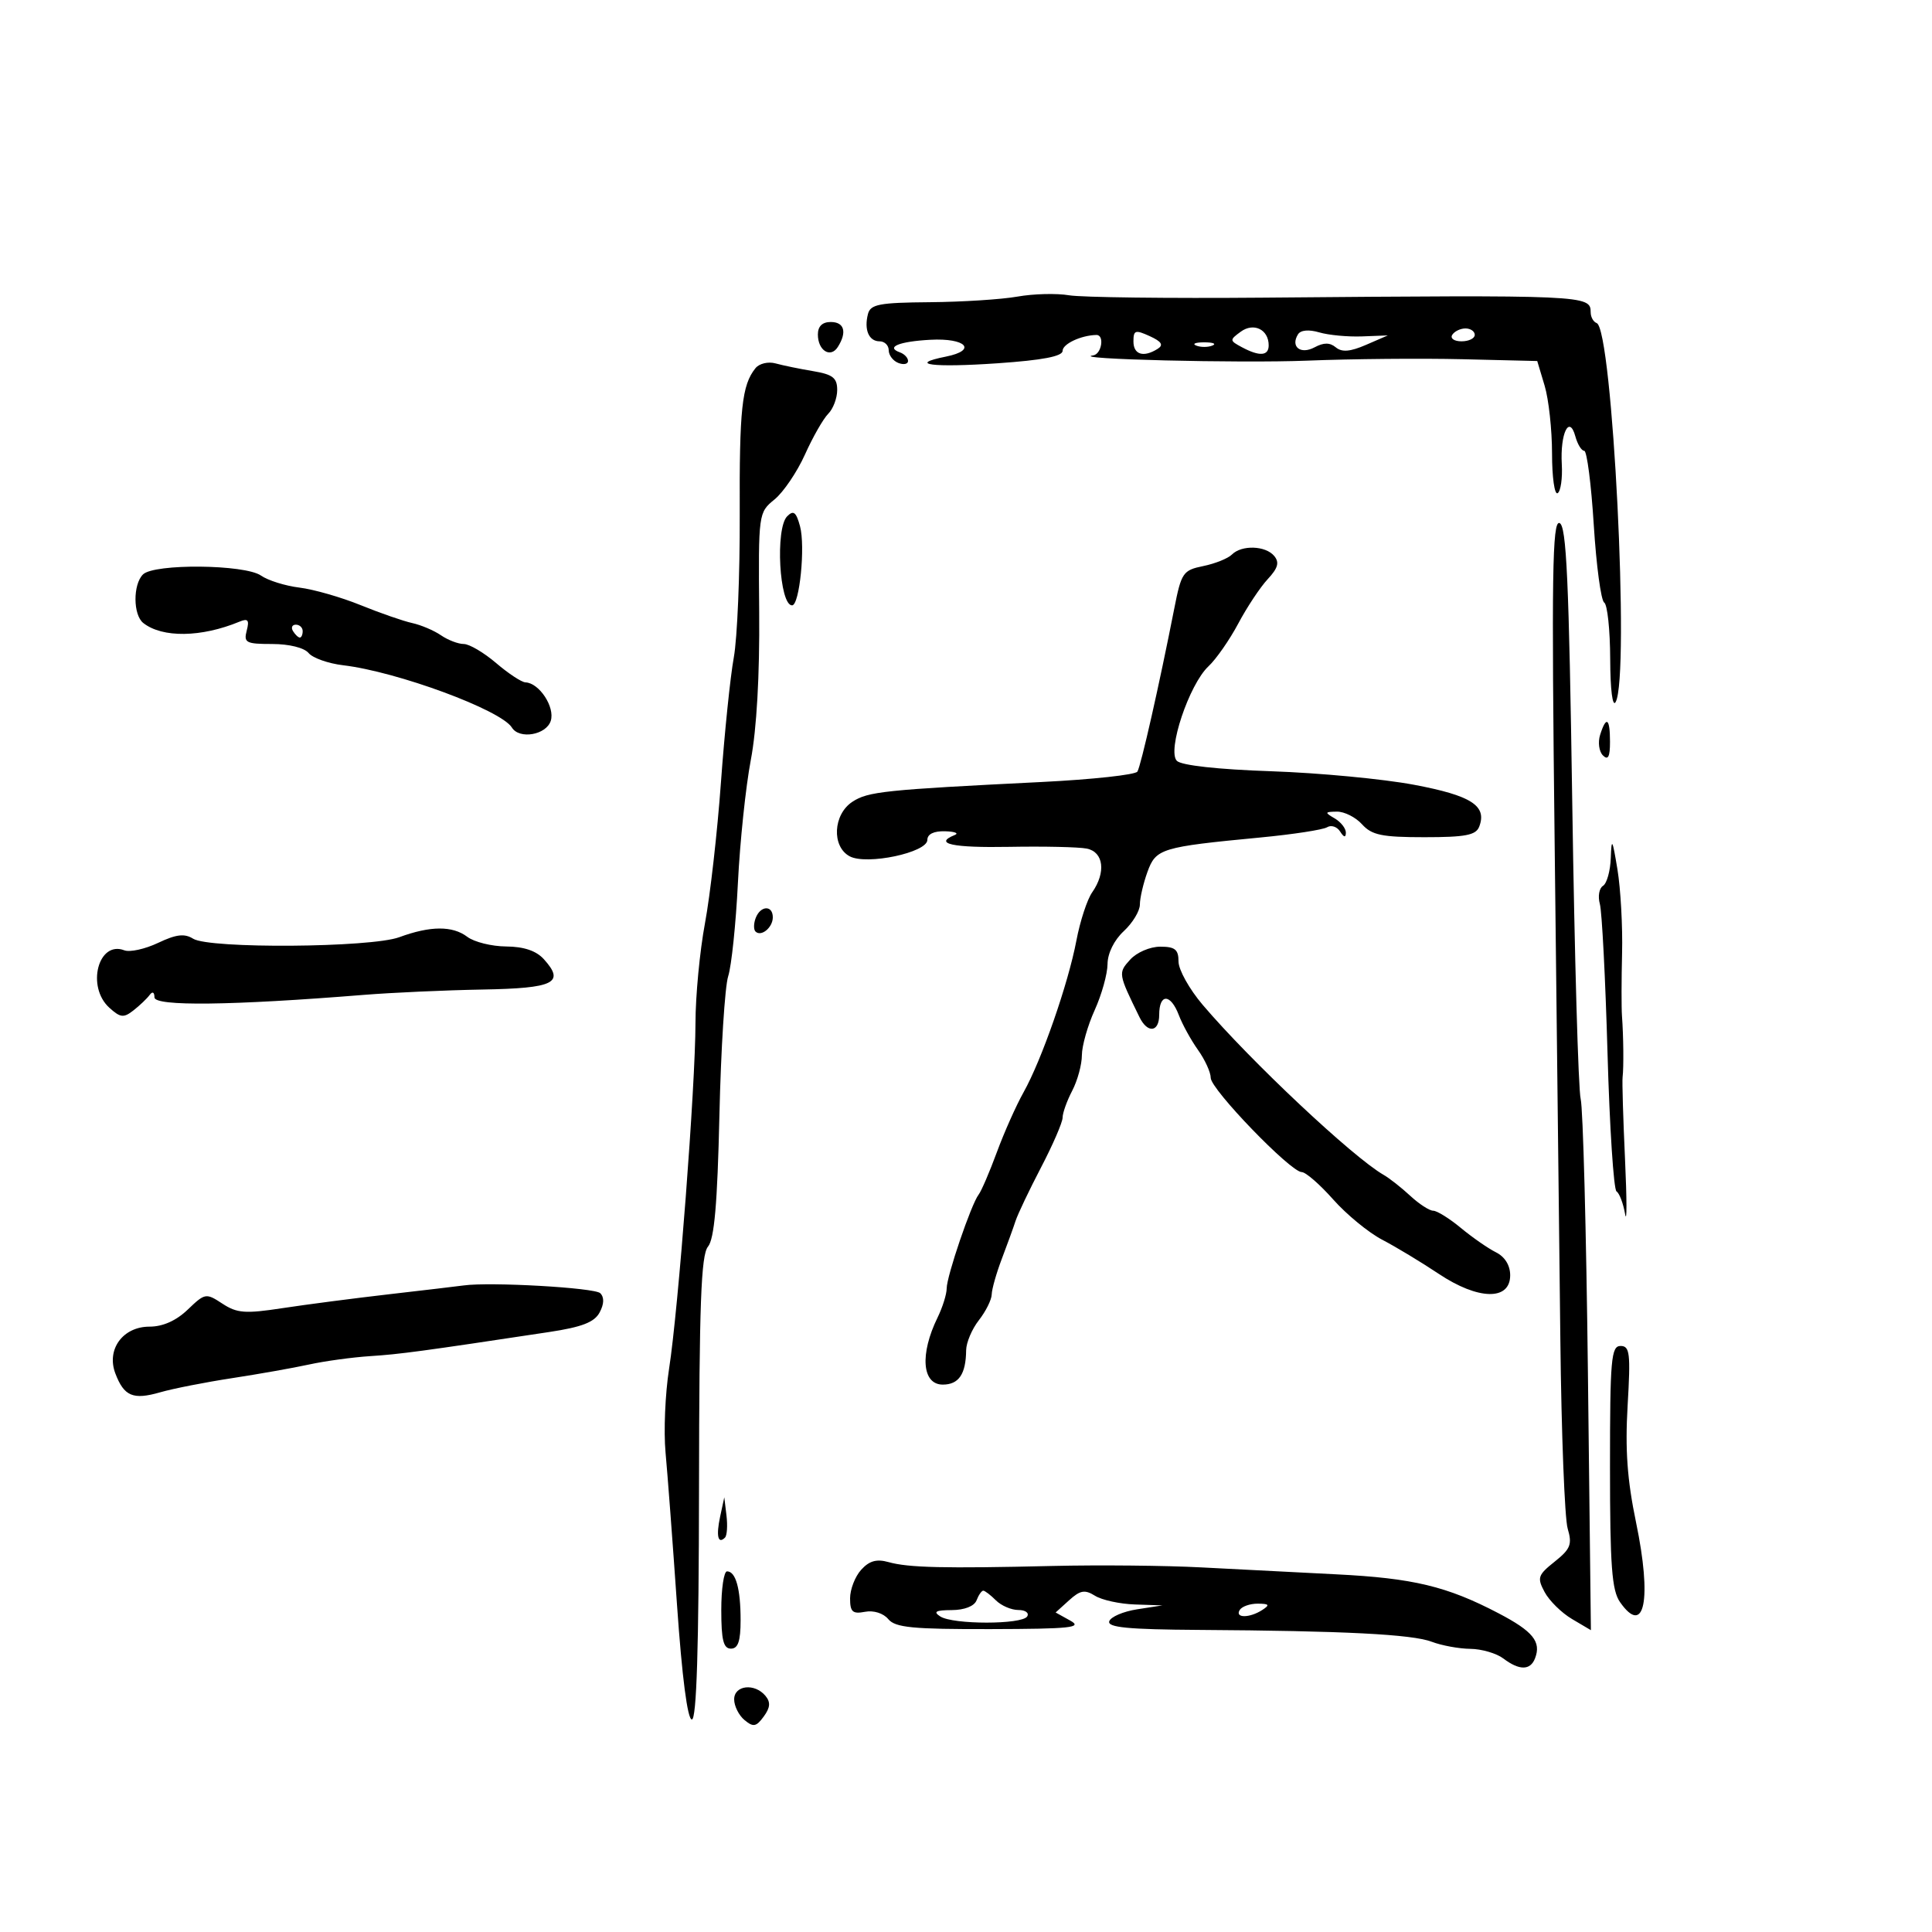 <svg xmlns="http://www.w3.org/2000/svg" width="300" height="300" viewBox="0 0 300 300" version="1.1">
	<path d="M 158 46.054 C 155.525 46.493, 149.390 46.885, 144.367 46.926 C 136.545 46.989, 135.168 47.251, 134.779 48.750 C 134.145 51.196, 134.911 53, 136.583 53 C 137.363 53, 138 53.627, 138 54.393 C 138 55.159, 138.675 56.045, 139.500 56.362 C 140.325 56.678, 141 56.539, 141 56.052 C 141 55.565, 140.438 54.966, 139.750 54.720 C 137.466 53.905, 139.585 53.024, 144.465 52.760 C 150.015 52.461, 151.798 54.390, 146.879 55.374 C 140.810 56.588, 144.804 57.105, 154.887 56.411 C 161.895 55.928, 165 55.333, 165 54.474 C 165 53.405, 167.877 52.057, 170.250 52.014 C 171.540 51.990, 171.067 54.990, 169.750 55.183 C 165.793 55.763, 192.514 56.419, 203 56 C 209.875 55.725, 220.720 55.626, 227.101 55.780 L 238.701 56.059 239.851 59.896 C 240.483 62.006, 241 66.744, 241 70.425 C 241 74.106, 241.391 76.876, 241.869 76.581 C 242.347 76.286, 242.637 74.267, 242.515 72.095 C 242.244 67.303, 243.681 64.334, 244.617 67.750 C 244.956 68.987, 245.577 70, 245.997 70 C 246.417 70, 247.084 75.176, 247.479 81.502 C 247.874 87.828, 248.603 93.255, 249.099 93.561 C 249.594 93.867, 250.014 97.804, 250.030 102.309 C 250.048 107.149, 250.397 109.886, 250.882 109 C 253.096 104.956, 250.391 51.050, 247.929 50.167 C 247.418 49.983, 247 49.232, 247 48.496 C 247 45.825, 246.268 45.792, 196 46.221 C 181.425 46.345, 167.925 46.179, 166 45.851 C 164.075 45.524, 160.475 45.615, 158 46.054 M 127 51.941 C 127 54.437, 128.964 55.666, 130.096 53.878 C 131.555 51.576, 131.109 50, 129 50 C 127.687 50, 127 50.667, 127 51.941 M 192.665 51.503 C 190.905 52.790, 190.912 52.882, 192.852 53.921 C 195.579 55.380, 197 55.278, 197 53.622 C 197 51.166, 194.678 50.031, 192.665 51.503 M 176 53.021 C 176 55.079, 177.579 55.554, 179.778 54.158 C 180.706 53.570, 180.363 53.031, 178.528 52.195 C 176.288 51.174, 176 51.268, 176 53.021 M 201.550 51.919 C 200.358 53.847, 201.954 55.095, 204.125 53.933 C 205.552 53.169, 206.501 53.171, 207.427 53.940 C 208.369 54.721, 209.659 54.614, 212.113 53.551 L 215.500 52.083 211.500 52.236 C 209.300 52.321, 206.312 52.041, 204.859 51.614 C 203.224 51.134, 201.964 51.250, 201.550 51.919 M 225.500 52 C 225.160 52.550, 225.809 53, 226.941 53 C 228.073 53, 229 52.550, 229 52 C 229 51.450, 228.352 51, 227.559 51 C 226.766 51, 225.840 51.450, 225.500 52 M 185.750 53.662 C 186.438 53.940, 187.563 53.940, 188.250 53.662 C 188.938 53.385, 188.375 53.158, 187 53.158 C 185.625 53.158, 185.063 53.385, 185.750 53.662 M 117.303 57.180 C 115.195 59.809, 114.800 63.497, 114.865 79.940 C 114.902 89.142, 114.487 99.108, 113.944 102.086 C 113.401 105.064, 112.502 113.800, 111.947 121.500 C 111.391 129.200, 110.276 139.037, 109.468 143.360 C 108.661 147.684, 107.997 154.659, 107.993 158.860 C 107.984 168.621, 105.333 203.337, 103.893 212.546 C 103.287 216.422, 103.041 222.272, 103.346 225.546 C 103.651 228.821, 104.454 239.488, 105.130 249.250 C 105.905 260.420, 106.757 267, 107.430 267 C 108.169 267, 108.513 255.899, 108.542 231.103 C 108.576 202.507, 108.859 194.875, 109.933 193.581 C 110.921 192.390, 111.396 186.948, 111.709 173.228 C 111.943 162.928, 112.557 153.189, 113.073 151.587 C 113.588 149.984, 114.268 143.459, 114.583 137.087 C 114.898 130.714, 115.799 122.125, 116.587 118 C 117.494 113.249, 117.970 104.839, 117.887 95.053 C 117.757 79.696, 117.771 79.594, 120.269 77.553 C 121.650 76.424, 123.778 73.283, 124.996 70.573 C 126.214 67.863, 127.839 65.018, 128.606 64.251 C 129.373 63.485, 130 61.822, 130 60.556 C 130 58.676, 129.315 58.141, 126.250 57.628 C 124.188 57.283, 121.569 56.745, 120.430 56.431 C 119.275 56.113, 117.893 56.444, 117.303 57.180 M 122.235 80.165 C 120.355 82.045, 121.012 94, 122.996 94 C 124.154 94, 125.072 84.831, 124.227 81.715 C 123.627 79.504, 123.216 79.184, 122.235 80.165 M 241.407 131.136 C 241.733 158.836, 242.130 193.425, 242.290 208 C 242.450 222.575, 242.961 235.784, 243.427 237.354 C 244.155 239.812, 243.875 240.524, 241.408 242.492 C 238.790 244.579, 238.655 244.987, 239.850 247.219 C 240.569 248.562, 242.479 250.442, 244.095 251.397 L 247.034 253.133 246.571 213.207 C 246.317 191.248, 245.811 172.093, 245.446 170.642 C 245.082 169.191, 244.495 148.577, 244.142 124.834 C 243.624 90.027, 243.240 81.578, 242.157 81.218 C 241.040 80.847, 240.914 89.238, 241.407 131.136 M 191.293 86.107 C 190.684 86.716, 188.681 87.522, 186.843 87.898 C 183.687 88.544, 183.436 88.914, 182.330 94.541 C 180.016 106.311, 177.165 118.925, 176.616 119.812 C 176.309 120.309, 169.632 121.036, 161.779 121.427 C 137.313 122.644, 134.791 122.907, 132.362 124.498 C 129.360 126.465, 129.111 131.454, 131.939 132.967 C 134.573 134.377, 144 132.384, 144 130.417 C 144 129.519, 145.007 129.029, 146.750 129.079 C 148.262 129.122, 148.938 129.385, 148.250 129.662 C 144.902 131.013, 147.900 131.661, 156.750 131.499 C 162.113 131.401, 167.512 131.522, 168.750 131.769 C 171.375 132.292, 171.766 135.461, 169.589 138.569 C 168.813 139.677, 167.713 143.040, 167.144 146.042 C 165.871 152.756, 161.737 164.627, 158.935 169.616 C 157.787 171.660, 155.922 175.845, 154.791 178.916 C 153.660 181.987, 152.385 184.950, 151.959 185.500 C 150.811 186.981, 147 198.173, 147 200.062 C 147 200.959, 146.361 202.999, 145.581 204.596 C 142.805 210.276, 143.174 215, 146.393 215 C 148.879 215, 149.984 213.376, 150.022 209.668 C 150.034 208.476, 150.924 206.375, 152 205 C 153.076 203.625, 153.972 201.825, 153.993 201 C 154.013 200.175, 154.714 197.700, 155.551 195.500 C 156.387 193.300, 157.352 190.639, 157.695 189.586 C 158.038 188.534, 159.822 184.788, 161.659 181.264 C 163.497 177.739, 165 174.264, 165 173.542 C 165 172.819, 165.672 170.940, 166.494 169.364 C 167.315 167.789, 167.990 165.312, 167.994 163.859 C 167.997 162.407, 168.890 159.257, 169.978 156.859 C 171.066 154.462, 171.966 151.241, 171.978 149.702 C 171.991 148.023, 173 145.978, 174.500 144.588 C 175.875 143.313, 177 141.454, 177 140.456 C 177 139.458, 177.526 137.188, 178.168 135.411 C 179.489 131.758, 180.260 131.522, 195.712 130.045 C 200.779 129.561, 205.442 128.845, 206.074 128.454 C 206.706 128.063, 207.616 128.364, 208.096 129.122 C 208.680 130.043, 208.974 130.102, 208.985 129.300 C 208.993 128.640, 208.213 127.641, 207.250 127.080 C 205.660 126.154, 205.692 126.058, 207.595 126.030 C 208.747 126.014, 210.505 126.900, 211.500 128 C 213.018 129.678, 214.580 130, 221.186 130 C 227.556 130, 229.183 129.687, 229.691 128.364 C 230.936 125.118, 228.472 123.535, 219.563 121.858 C 214.765 120.955, 204.777 120.010, 197.369 119.758 C 189.113 119.477, 183.452 118.852, 182.744 118.144 C 181.196 116.596, 184.646 106.275, 187.651 103.465 C 188.848 102.346, 190.931 99.354, 192.281 96.816 C 193.630 94.278, 195.686 91.180, 196.849 89.931 C 198.447 88.216, 198.694 87.336, 197.860 86.331 C 196.518 84.715, 192.811 84.589, 191.293 86.107 M 22.200 89.200 C 20.628 90.772, 20.659 95.487, 22.250 96.740 C 25.208 99.070, 31.257 98.987, 37.177 96.536 C 38.508 95.985, 38.742 96.272, 38.310 97.921 C 37.819 99.799, 38.202 100, 42.261 100 C 44.897 100, 47.236 100.580, 47.919 101.403 C 48.559 102.174, 50.977 103.029, 53.292 103.302 C 61.671 104.292, 77.798 110.247, 79.484 112.973 C 80.644 114.852, 84.824 114.128, 85.523 111.928 C 86.200 109.795, 83.728 106.039, 81.595 105.959 C 80.993 105.937, 78.942 104.587, 77.038 102.959 C 75.134 101.332, 72.871 100, 72.010 100 C 71.149 100, 69.557 99.390, 68.473 98.646 C 67.388 97.901, 65.375 97.045, 64 96.745 C 62.625 96.445, 59.025 95.195, 56 93.967 C 52.975 92.738, 48.700 91.512, 46.500 91.242 C 44.300 90.972, 41.612 90.132, 40.527 89.375 C 38.017 87.625, 23.910 87.490, 22.200 89.200 M 45.500 98 C 45.840 98.550, 46.316 99, 46.559 99 C 46.802 99, 47 98.550, 47 98 C 47 97.450, 46.523 97, 45.941 97 C 45.359 97, 45.160 97.450, 45.500 98 M 248.468 114.101 C 248.101 115.256, 248.296 116.696, 248.901 117.301 C 249.700 118.100, 250 117.526, 250 115.200 C 250 111.506, 249.423 111.092, 248.468 114.101 M 250.125 133.191 C 250.056 135.221, 249.511 137.184, 248.913 137.554 C 248.315 137.923, 248.095 139.187, 248.423 140.363 C 248.752 141.538, 249.287 151.950, 249.614 163.500 C 249.940 175.050, 250.570 184.726, 251.013 185.003 C 251.457 185.280, 252.055 186.855, 252.343 188.503 C 252.630 190.151, 252.626 186.325, 252.333 180 C 252.040 173.675, 251.870 167.938, 251.956 167.250 C 252.142 165.751, 252.093 160.866, 251.859 157.750 C 251.767 156.512, 251.774 152.125, 251.876 148 C 251.979 143.875, 251.654 138.025, 251.156 135 C 250.373 130.250, 250.233 130.003, 250.125 133.191 M 117.345 142.543 C 117.019 143.392, 117.004 144.337, 117.310 144.643 C 118.186 145.519, 120 144.034, 120 142.441 C 120 140.522, 118.092 140.596, 117.345 142.543 M 62 145.528 C 57.576 147.158, 32.522 147.343, 29.995 145.765 C 28.646 144.922, 27.363 145.074, 24.545 146.412 C 22.518 147.373, 20.159 147.891, 19.303 147.563 C 15.253 146.009, 13.375 153.220, 16.981 156.483 C 18.696 158.035, 19.200 158.089, 20.731 156.888 C 21.704 156.125, 22.831 155.050, 23.235 154.500 C 23.677 153.898, 23.975 154.046, 23.985 154.873 C 24 156.283, 35.945 156.140, 56.500 154.483 C 60.900 154.129, 69.190 153.756, 74.921 153.655 C 86.076 153.459, 87.775 152.619, 84.448 148.942 C 83.265 147.636, 81.349 146.990, 78.595 146.968 C 76.343 146.951, 73.626 146.276, 72.559 145.468 C 70.264 143.733, 66.821 143.752, 62 145.528 M 175.491 149.010 C 173.609 151.089, 173.623 151.173, 176.937 157.940 C 178.194 160.507, 180 160.297, 180 157.583 C 180 154.235, 181.769 154.262, 183.050 157.631 C 183.600 159.077, 184.939 161.509, 186.025 163.035 C 187.111 164.561, 188 166.511, 188 167.370 C 188 169.145, 200.412 182, 202.126 182 C 202.743 182, 204.943 183.912, 207.015 186.250 C 209.088 188.588, 212.510 191.400, 214.621 192.500 C 216.732 193.600, 220.684 195.985, 223.405 197.800 C 229.532 201.889, 234.500 201.992, 234.500 198.030 C 234.500 196.479, 233.676 195.148, 232.289 194.457 C 231.072 193.850, 228.623 192.149, 226.846 190.677 C 225.069 189.205, 223.134 188, 222.547 188 C 221.960 188, 220.357 186.959, 218.985 185.687 C 217.613 184.415, 215.753 182.952, 214.853 182.437 C 210.093 179.714, 194.181 164.761, 186.750 156.028 C 184.688 153.604, 183 150.581, 183 149.311 C 183 147.438, 182.461 147, 180.155 147 C 178.575 147, 176.501 147.894, 175.491 149.010 M 72 199.602 C 71.175 199.717, 66 200.329, 60.500 200.962 C 55 201.595, 47.499 202.572, 43.832 203.133 C 38.080 204.013, 36.802 203.917, 34.537 202.432 C 31.980 200.757, 31.838 200.781, 29.151 203.356 C 27.352 205.079, 25.286 206, 23.218 206 C 19.073 206, 16.492 209.535, 17.912 213.268 C 19.261 216.816, 20.663 217.408, 24.857 216.200 C 26.860 215.623, 31.875 214.635, 36 214.005 C 40.125 213.374, 45.525 212.418, 48 211.878 C 50.475 211.339, 54.750 210.754, 57.500 210.578 C 62.091 210.284, 65.451 209.831, 85.264 206.837 C 90.367 206.066, 92.294 205.319, 93.107 203.800 C 93.810 202.486, 93.845 201.445, 93.207 200.807 C 92.352 199.952, 76.106 199.029, 72 199.602 M 250 227.777 C 250 243.154, 250.282 246.958, 251.557 248.777 C 255.364 254.213, 256.535 248.385, 254.044 236.395 C 252.674 229.801, 252.336 225.107, 252.737 218.250 C 253.212 210.126, 253.078 209, 251.639 209 C 250.179 209, 250 211.047, 250 227.777 M 111.822 235.500 C 111.177 238.496, 111.489 239.844, 112.575 238.758 C 112.892 238.442, 112.997 236.904, 112.809 235.341 L 112.467 232.500 111.822 235.500 M 133.722 243.755 C 132.775 244.801, 132 246.797, 132 248.190 C 132 250.297, 132.388 250.648, 134.311 250.281 C 135.659 250.023, 137.168 250.498, 137.933 251.420 C 139.022 252.732, 141.730 252.994, 153.872 252.965 C 166.256 252.935, 168.148 252.734, 166.208 251.657 L 163.917 250.385 166.014 248.487 C 167.745 246.921, 168.449 246.800, 170.042 247.794 C 171.104 248.457, 173.891 249.064, 176.236 249.142 L 180.500 249.284 176.578 249.892 C 174.421 250.226, 172.471 251.063, 172.245 251.750 C 171.929 252.708, 175.179 253.021, 186.167 253.091 C 208.688 253.233, 219.270 253.772, 222.315 254.930 C 223.863 255.518, 226.563 256.014, 228.315 256.032 C 230.067 256.049, 232.374 256.724, 233.441 257.532 C 235.923 259.409, 237.633 259.398, 238.362 257.500 C 239.351 254.921, 238.041 253.306, 232.684 250.504 C 224.681 246.318, 219.432 245.058, 207.500 244.461 C 201.450 244.158, 192 243.673, 186.500 243.383 C 181 243.093, 170.650 242.993, 163.500 243.161 C 146.578 243.560, 141.057 243.431, 137.972 242.563 C 136.121 242.042, 134.983 242.361, 133.722 243.755 M 112 250 C 112 254.667, 112.333 256, 113.500 256 C 114.607 256, 115 254.842, 115 251.582 C 115 246.692, 114.252 244, 112.893 244 C 112.402 244, 112 246.700, 112 250 M 151.638 248.500 C 151.290 249.407, 149.765 250.006, 147.781 250.015 C 145.295 250.027, 144.863 250.265, 146 251 C 147.980 252.280, 158.709 252.280, 159.500 251 C 159.840 250.450, 159.224 250, 158.130 250 C 157.037 250, 155.468 249.325, 154.643 248.500 C 153.818 247.675, 152.934 247, 152.678 247 C 152.423 247, 151.955 247.675, 151.638 248.500 M 192.500 250 C 191.713 251.273, 194.030 251.273, 196 250 C 197.219 249.212, 197.090 249.028, 195.309 249.015 C 194.104 249.007, 192.840 249.450, 192.500 250 M 114 263.878 C 114 264.910, 114.724 266.356, 115.608 267.090 C 116.974 268.223, 117.424 268.141, 118.591 266.544 C 119.608 265.154, 119.678 264.317, 118.861 263.332 C 117.187 261.315, 114 261.673, 114 263.878" stroke="none" fill="black" fill-rule="evenodd"/>
</svg>